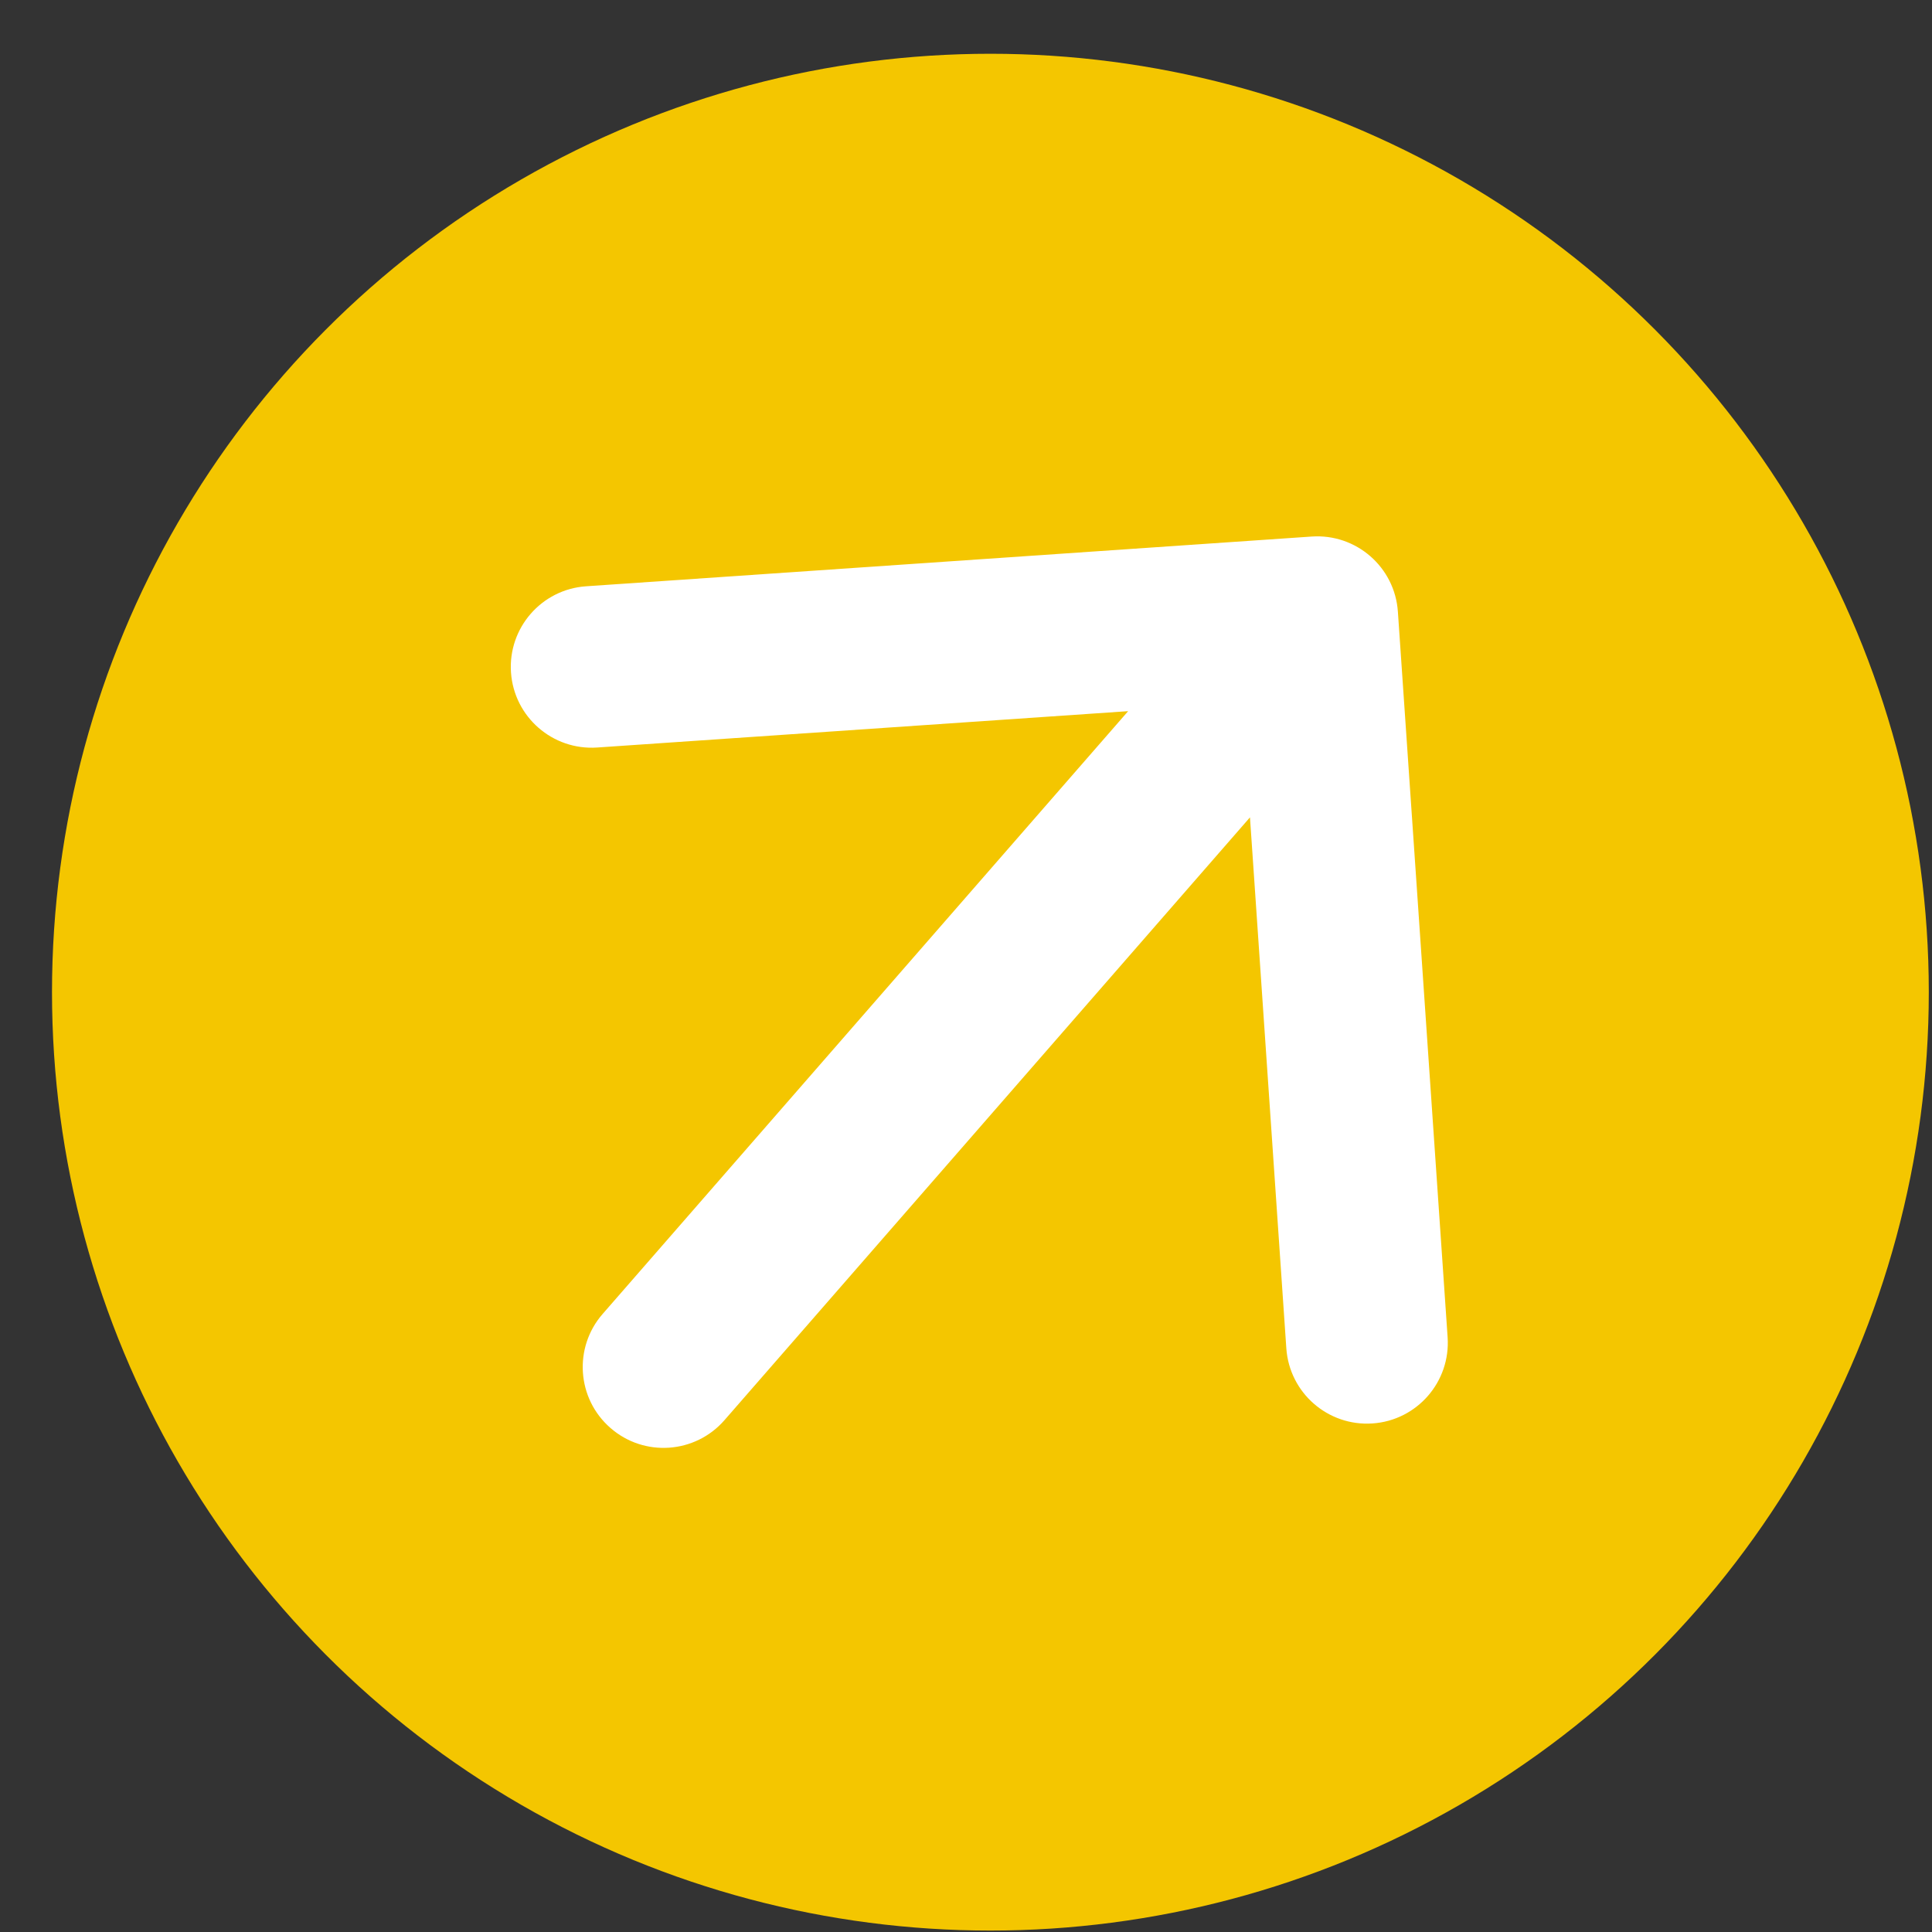 <svg width="35" height="35" viewBox="0 0 35 35" fill="none" xmlns="http://www.w3.org/2000/svg">
<rect x="0" y="0" width="35" height="35" fill="#333333" stroke="none"/>
<circle cx="17.942" cy="17.974" r="17" fill="#F4C600"/>
<path d="M10.917 23.804C10.386 24.413 10.449 25.338 11.059 25.869C11.668 26.401 12.593 26.337 13.124 25.728L12.021 24.766L10.917 23.804ZM25.324 11.081C25.269 10.274 24.57 9.665 23.763 9.72L10.618 10.621C9.811 10.676 9.202 11.375 9.257 12.182C9.313 12.988 10.011 13.597 10.818 13.542L22.503 12.742L23.303 24.426C23.359 25.233 24.057 25.842 24.864 25.787C25.671 25.732 26.28 25.033 26.225 24.226L25.324 11.081ZM12.021 24.766L13.124 25.728L24.967 12.143L23.863 11.181L22.76 10.219L10.917 23.804L12.021 24.766Z" fill="white"/>
</svg>
